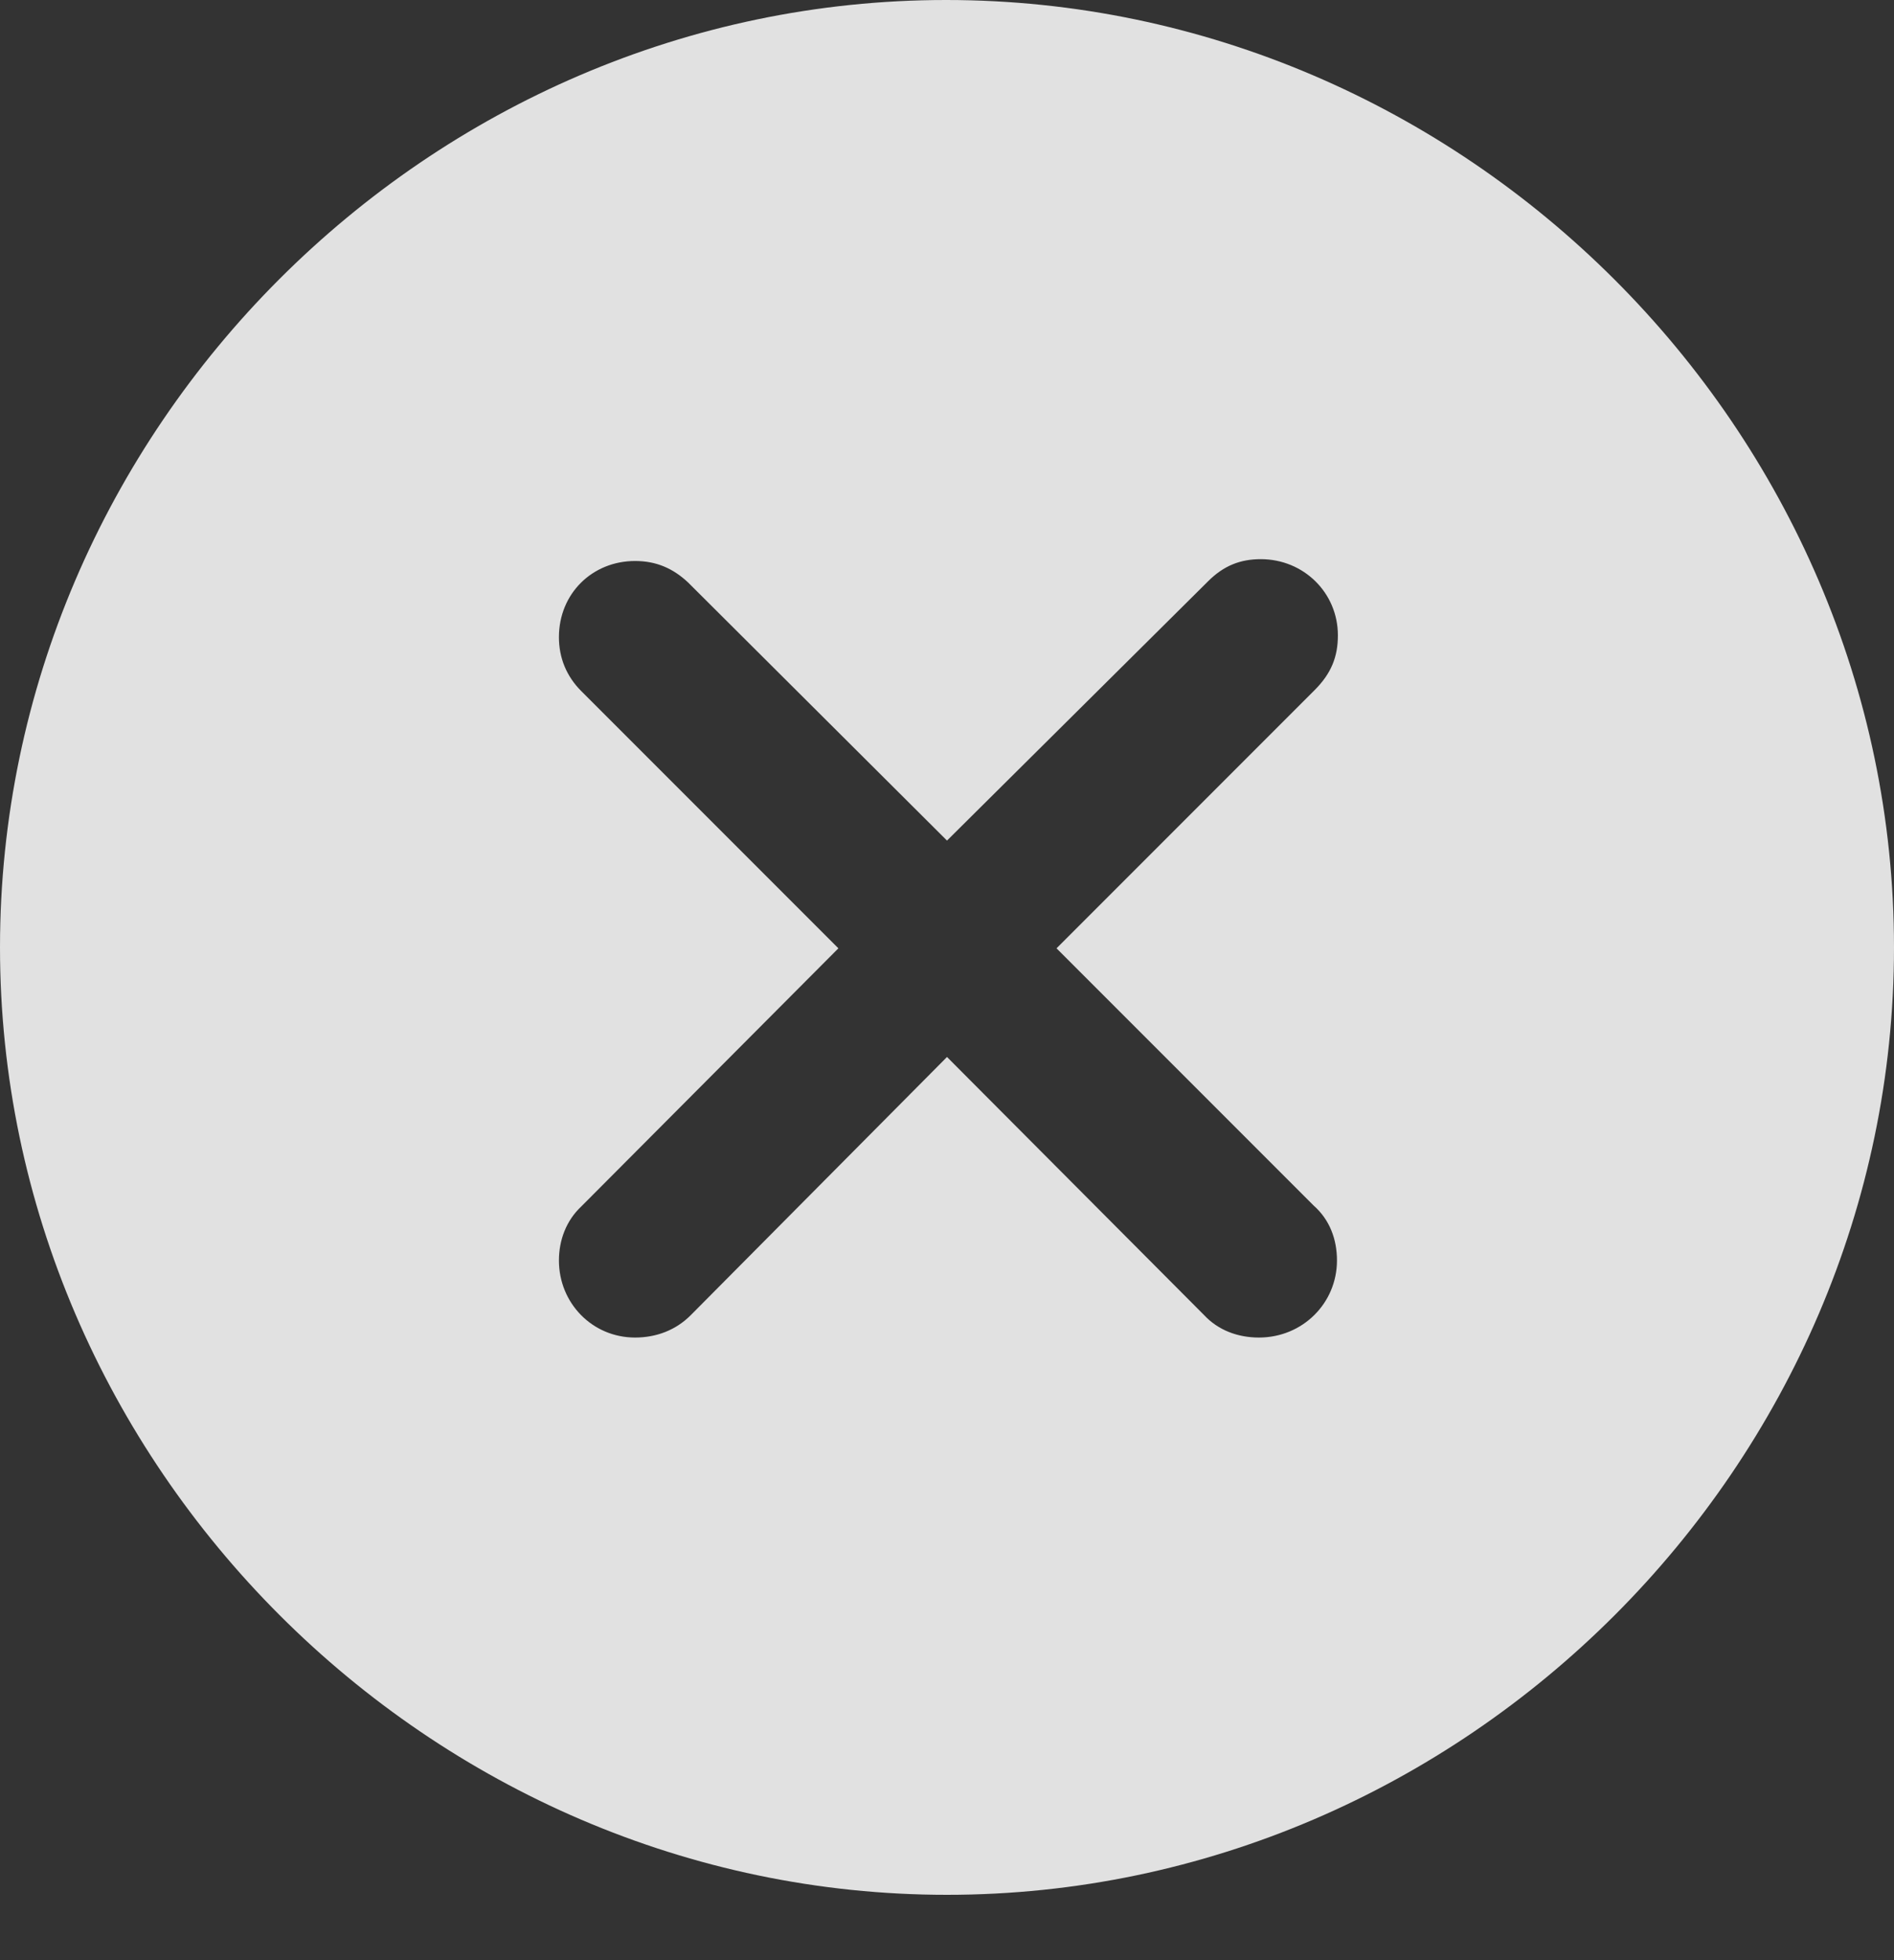 <svg  viewBox="0 0 29 30" fill="white" xmlns="http://www.w3.org/2000/svg">
<rect x="0" y="0" width="29" height="30" fill="#333333" stroke="none"/>
<path d="M14.5 29C22.432 29 29 22.418 29 14.5C29 6.568 22.418 0 14.486 0C6.568 0 0 6.568 0 14.5C0 22.418 6.582 29 14.5 29ZM9.724 20.471C9.07 20.471 8.558 19.945 8.558 19.291C8.558 18.978 8.672 18.679 8.899 18.466L12.837 14.514L8.899 10.576C8.672 10.349 8.558 10.065 8.558 9.752C8.558 9.084 9.07 8.586 9.724 8.586C10.05 8.586 10.306 8.7 10.534 8.913L14.5 12.865L18.495 8.899C18.736 8.657 18.992 8.558 19.305 8.558C19.959 8.558 20.485 9.07 20.485 9.724C20.485 10.05 20.385 10.306 20.129 10.562L16.177 14.514L20.115 18.452C20.357 18.665 20.471 18.964 20.471 19.291C20.471 19.945 19.945 20.471 19.276 20.471C18.95 20.471 18.651 20.357 18.438 20.129L14.5 16.177L10.576 20.129C10.349 20.357 10.05 20.471 9.724 20.471Z" fill="white" fill-opacity="0.85"/>
</svg>
